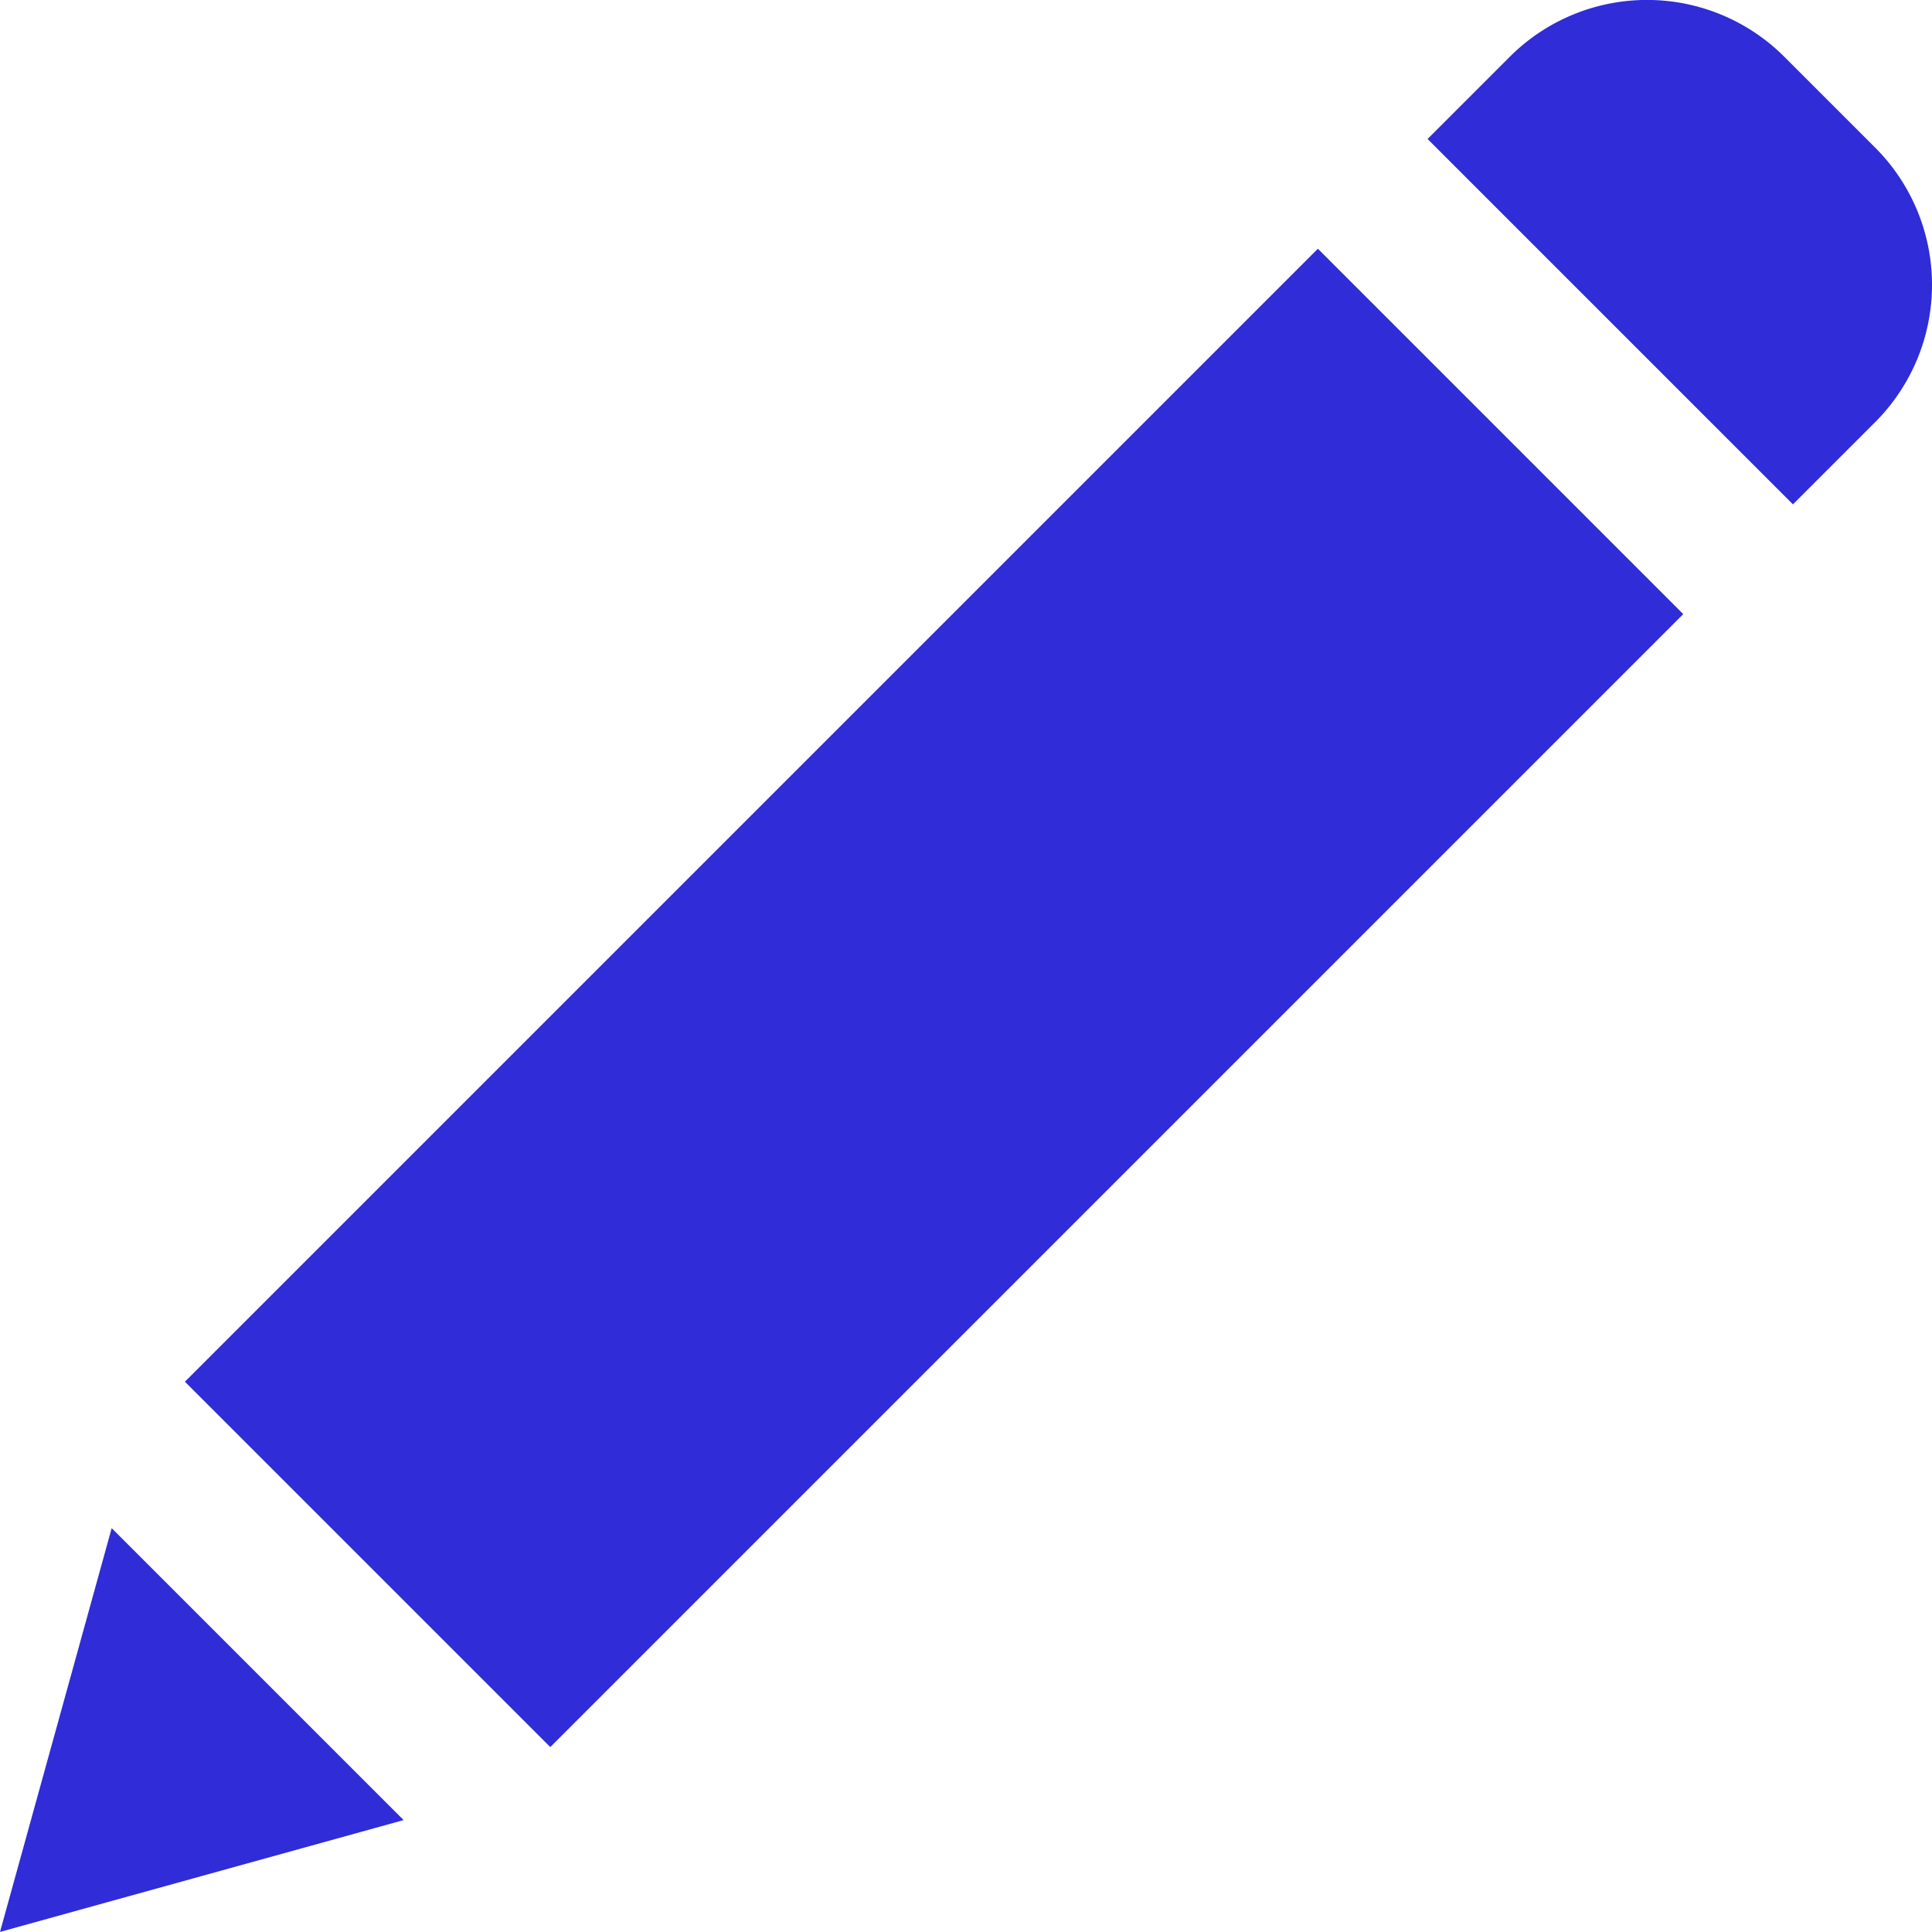 <svg xmlns="http://www.w3.org/2000/svg" width="26.121" height="26.121" viewBox="0 0 26.121 26.121">
    <g id="edit_1_" data-name="edit (1)" transform="translate(-11.418 -0.269)">
        <path id="Path_4126" data-name="Path 4126" d="M156.367,47.646l15.318-15.318,4.94,4.94L161.307,52.586Zm0,0"
              transform="translate(-142.449 -28.696)" fill="#2f2cd8"/>
        <path id="Path_4127" data-name="Path 4127" d="M132.543,202.678,138,201.166l-3.947-3.947Zm0,0"
              transform="translate(-121.125 -176.289)" fill="#2f2cd8"/>
        <path id="Path_4128" data-name="Path 4128"
              d="M321.349,1.035a2.626,2.626,0,0,0-3.709,0l-1.113,1.113,4.94,4.94,1.113-1.113a2.625,2.625,0,0,0,0-3.709Zm0,0"
              transform="translate(-285.808 0)" fill="#2f2cd8"/>
    </g>
</svg>

